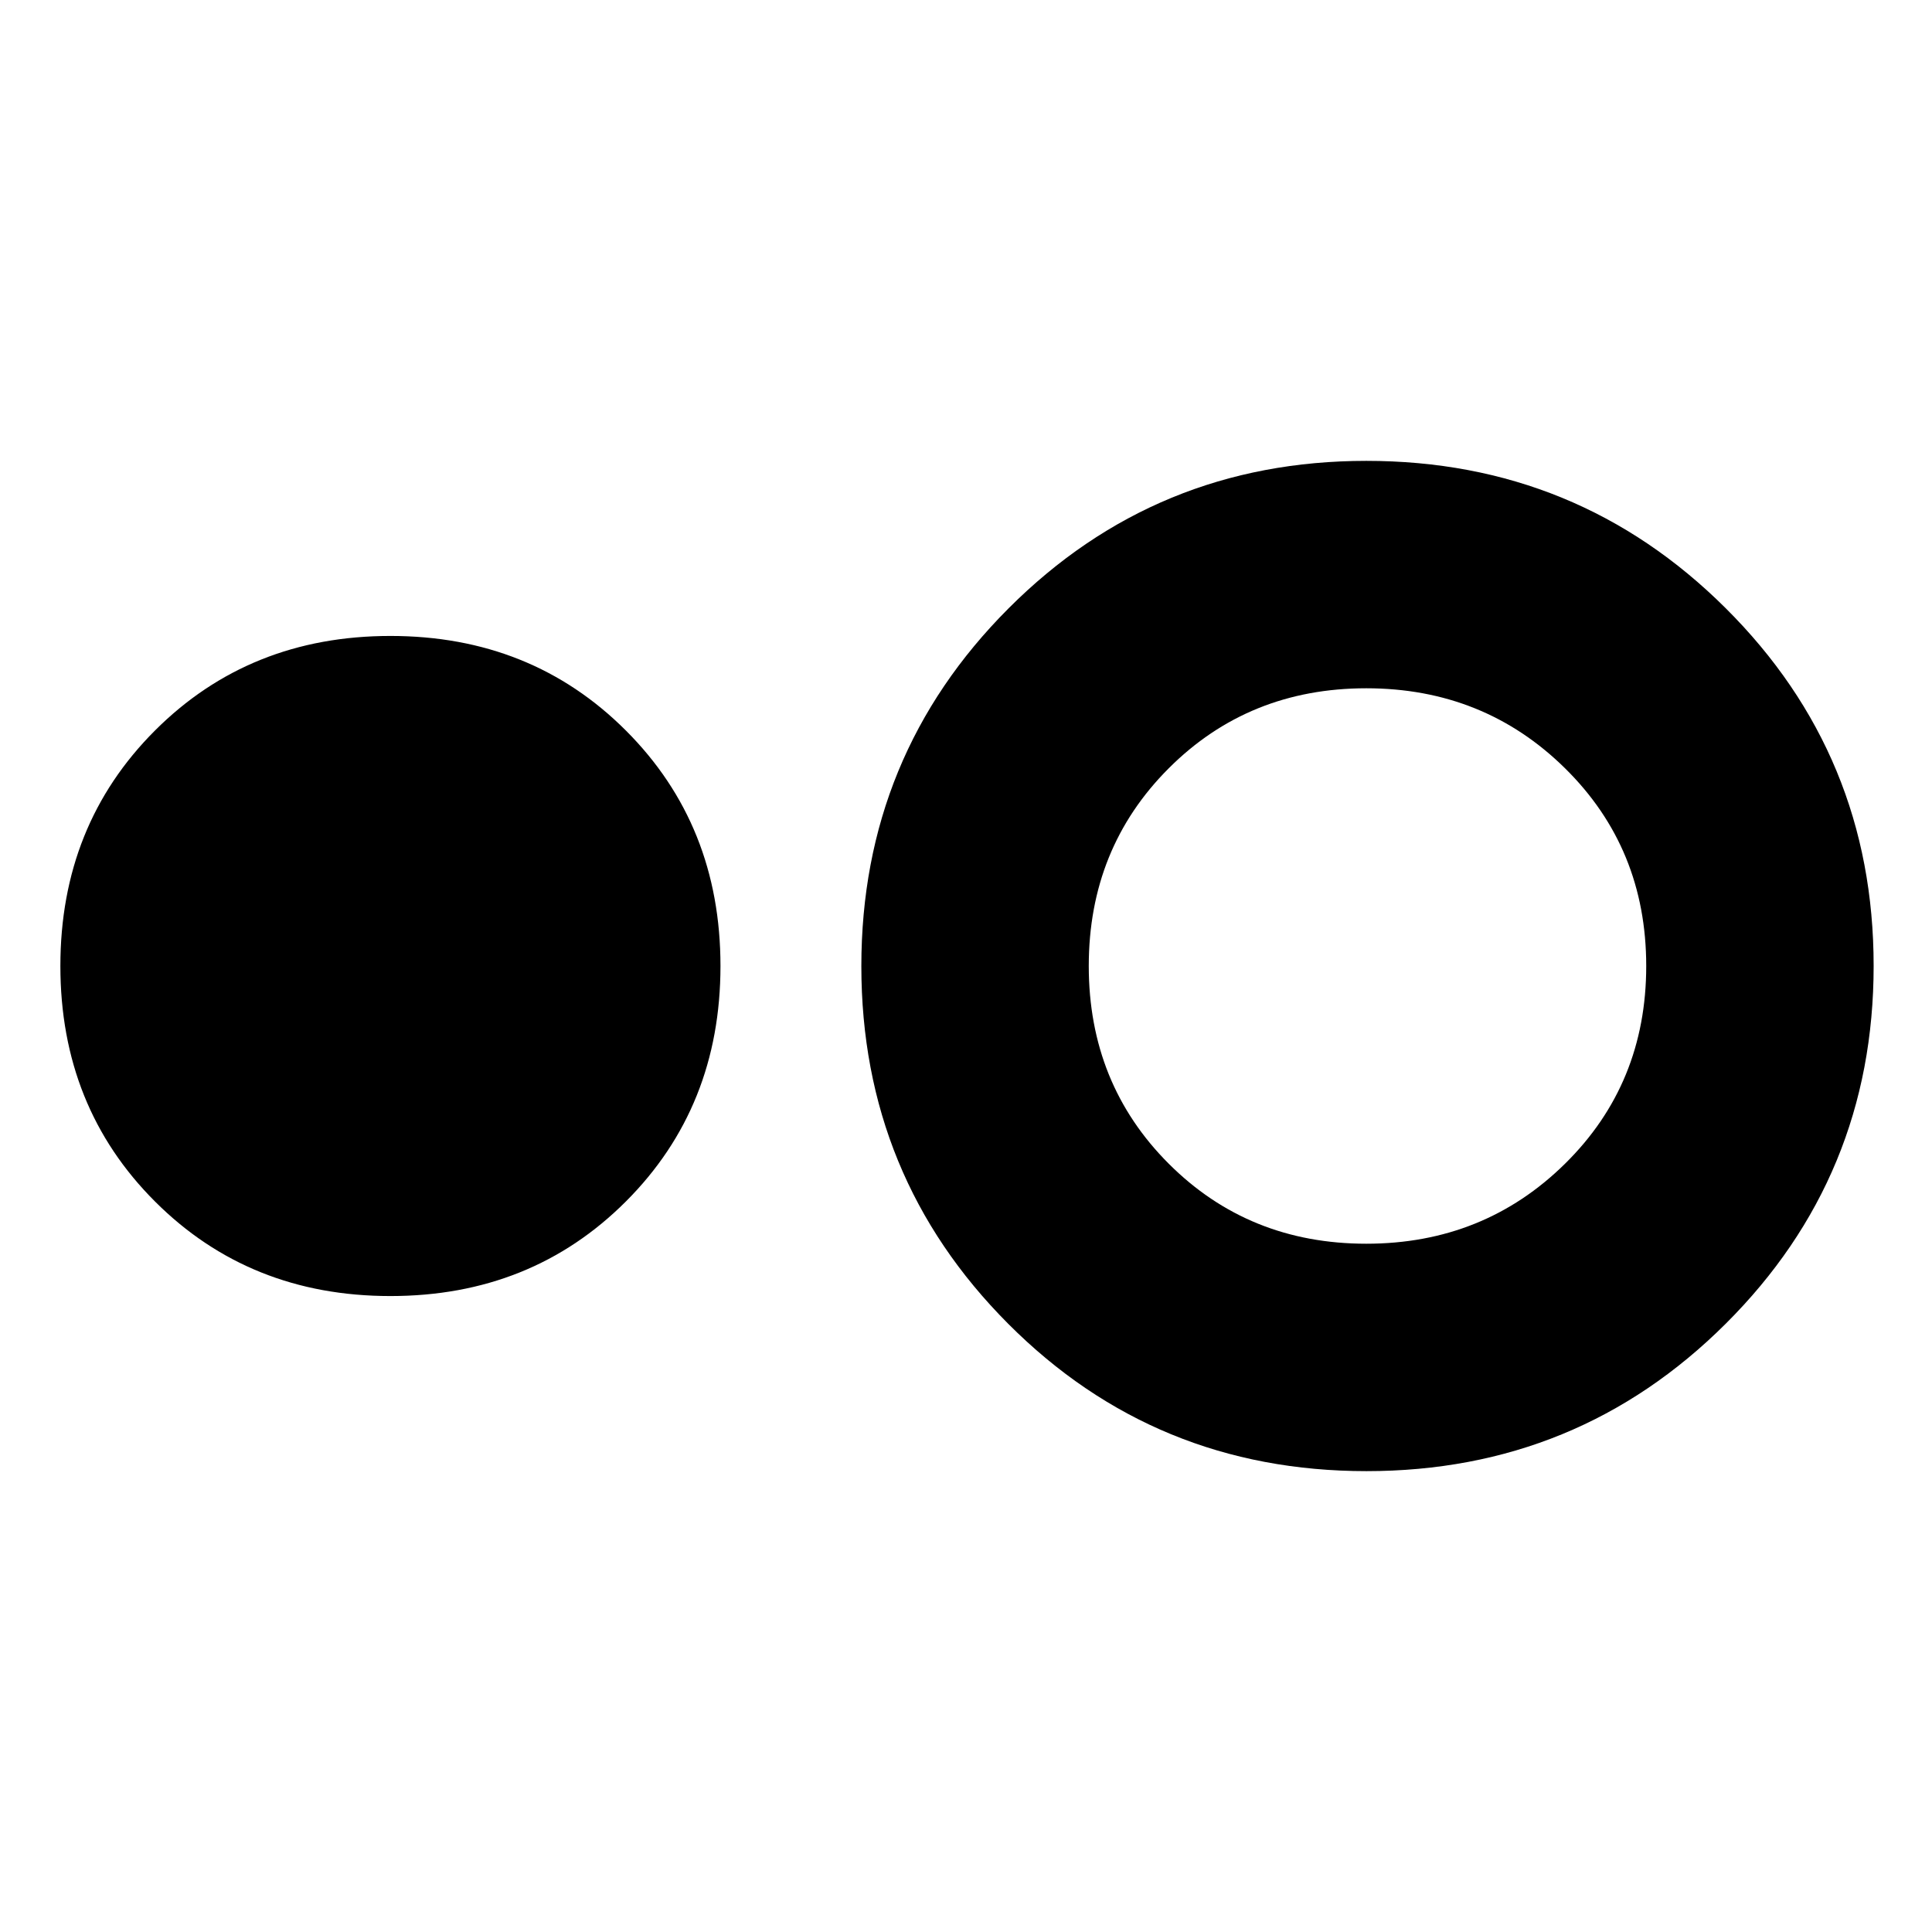 <svg xmlns="http://www.w3.org/2000/svg" height="20" viewBox="0 -960 960 960" width="20"><path d="M194-316q-70 0-117-47T30-480q0-70 47-117t117-47q70 0 117 47t47 117q0 70-47 117t-117 47Zm485 87q-105 0-178-73.19t-73-177.75q0-104.56 73.19-177.81T678.94-731q104.98 0 178.52 73.19T931-480.06q0 104.56-73.5 177.81T679-229Zm-.1-113q58.41 0 98.75-39.75Q818-421.5 818-480t-40.35-98.25Q737.31-618 678.9-618q-58.4 0-98.15 39.75Q541-538.5 541-480t39.75 98.25Q620.5-342 678.9-342Z"/></svg>